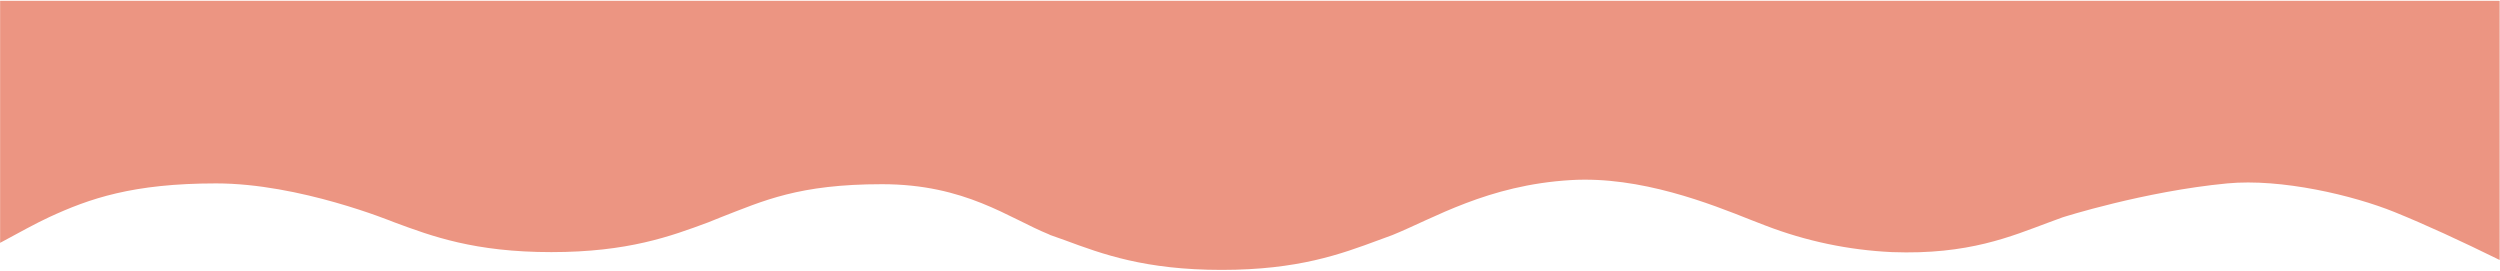<svg width="1893" height="205" viewBox="0 0 1893 205" fill="none" xmlns="http://www.w3.org/2000/svg">
<path d="M1892.75 0.623V196.864C1863.35 182.42 1836.67 170.1 1813.03 160.525C1781.95 147.934 1727.35 134.976 1686.44 138.874C1623.54 144.867 1561.9 164.537 1561.9 164.537C1560.97 164.872 1553.72 167.536 1551.47 168.369C1522.96 178.934 1490.62 193.055 1432.64 190.901C1399.82 189.384 1367.46 182.592 1336.8 170.784C1334.54 169.944 1328.95 167.779 1326.34 166.737C1295.19 154.346 1242.31 133.243 1189.51 136.356C1126.44 140.069 1085.39 165.428 1054.3 177.997C1054.3 177.997 1046.11 180.996 1043.85 181.836C1015.35 192.4 983.042 204.368 925.031 204.368C867.021 204.368 834.689 192.4 806.185 181.841C803.919 181.001 794.818 177.805 794.818 177.805L794.758 177.674C763.674 165.114 731.07 139.476 667.882 139.476C604.693 139.476 578.238 151.963 545.769 164.533C545.769 164.533 538.542 167.527 536.281 168.36C507.781 178.929 475.475 190.899 417.453 190.899C359.431 190.899 327.123 178.931 298.625 168.36C296.366 167.527 226.837 138.872 163.648 138.872C100.46 138.872 67.657 150.372 37.23 164.428C27.428 168.958 14.318 176.193 0.082 183.885V0.598L1892.75 0.623Z" fill="#EC9582"/>
</svg>

